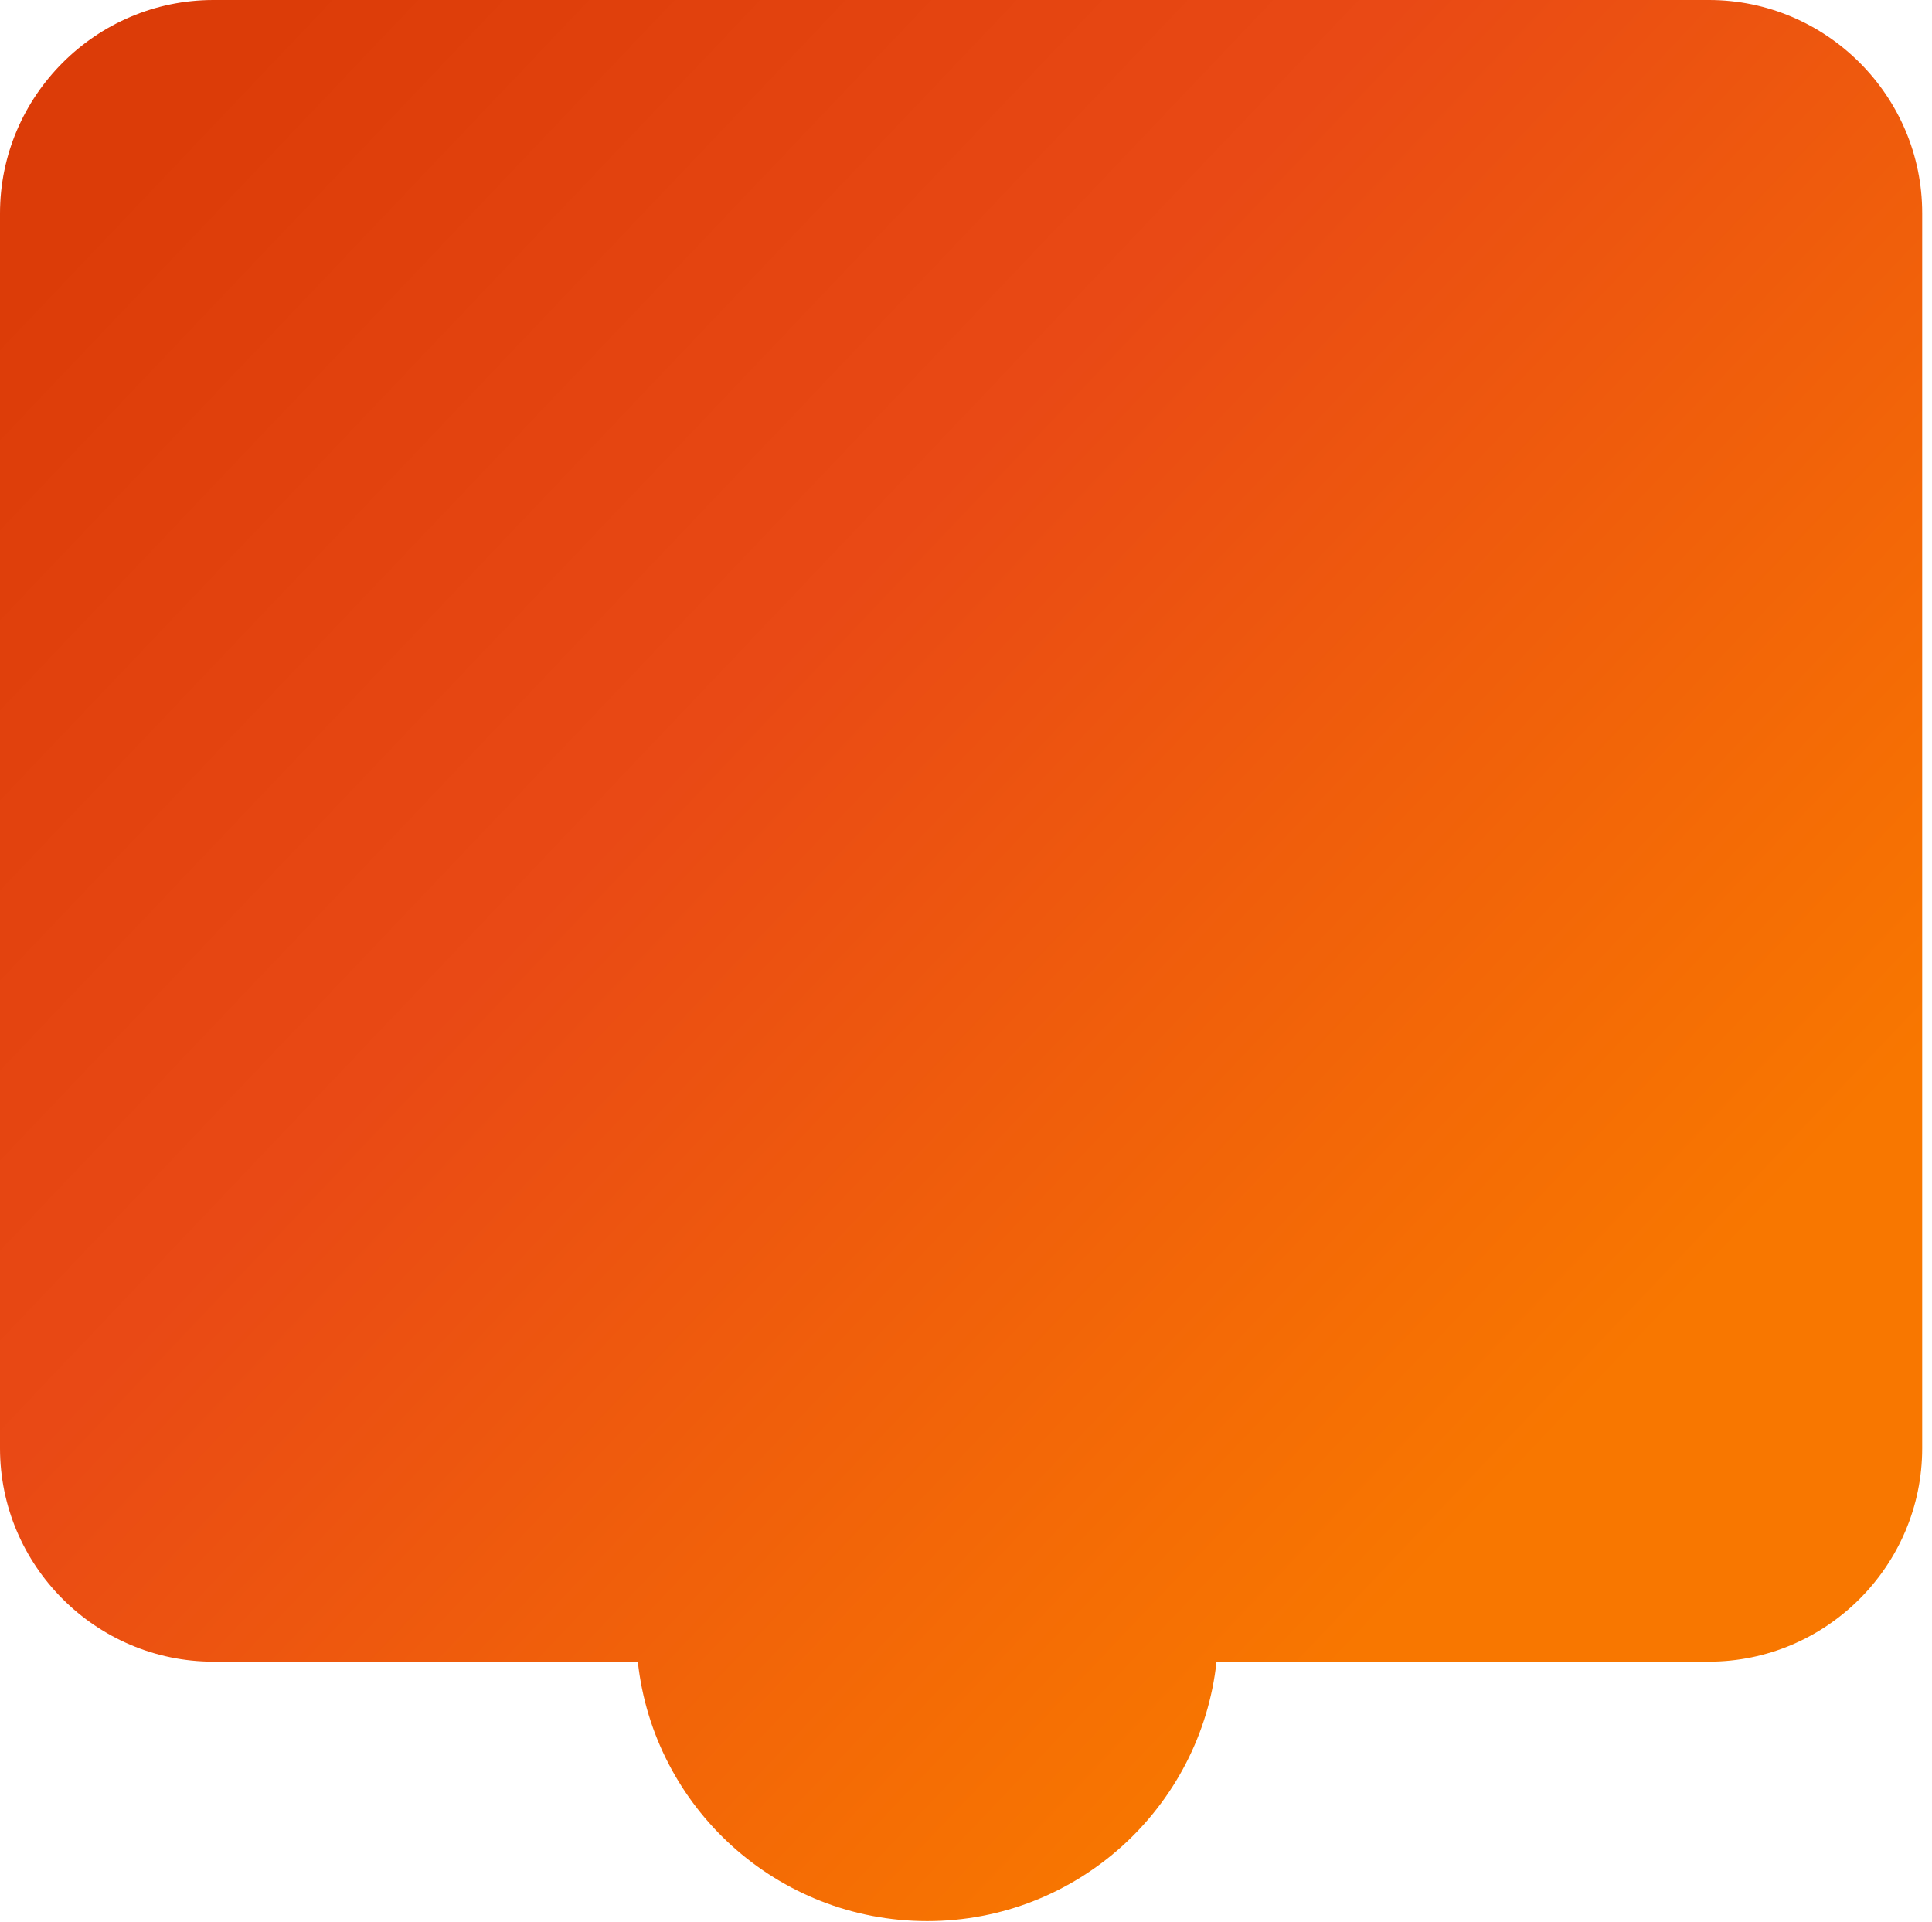 <svg width="195" height="194" viewBox="0 0 195 194" fill="none" xmlns="http://www.w3.org/2000/svg">
<path d="M172.495 0H21.534C9.698 0 0 9.679 0 21.534V146.178C0 158.014 9.679 167.712 21.534 167.712H64.376C65.97 182.436 78.444 193.897 93.582 193.897C108.719 193.897 121.193 182.436 122.787 167.712H172.476C184.312 167.712 194.01 158.033 194.01 146.178V21.534C194.029 9.679 184.331 0 172.495 0Z" fill="url(#paint0_linear)"/>
<defs>
<linearGradient id="paint0_linear" x1="13.663" y1="16.415" x2="153.453" y2="149.184" gradientUnits="userSpaceOnUse">
<stop stop-color="#DC3C08"/>
<stop offset="0.422" stop-color="#E94915"/>
<stop offset="1" stop-color="#F87700"/>
</linearGradient>
</defs>
</svg>

